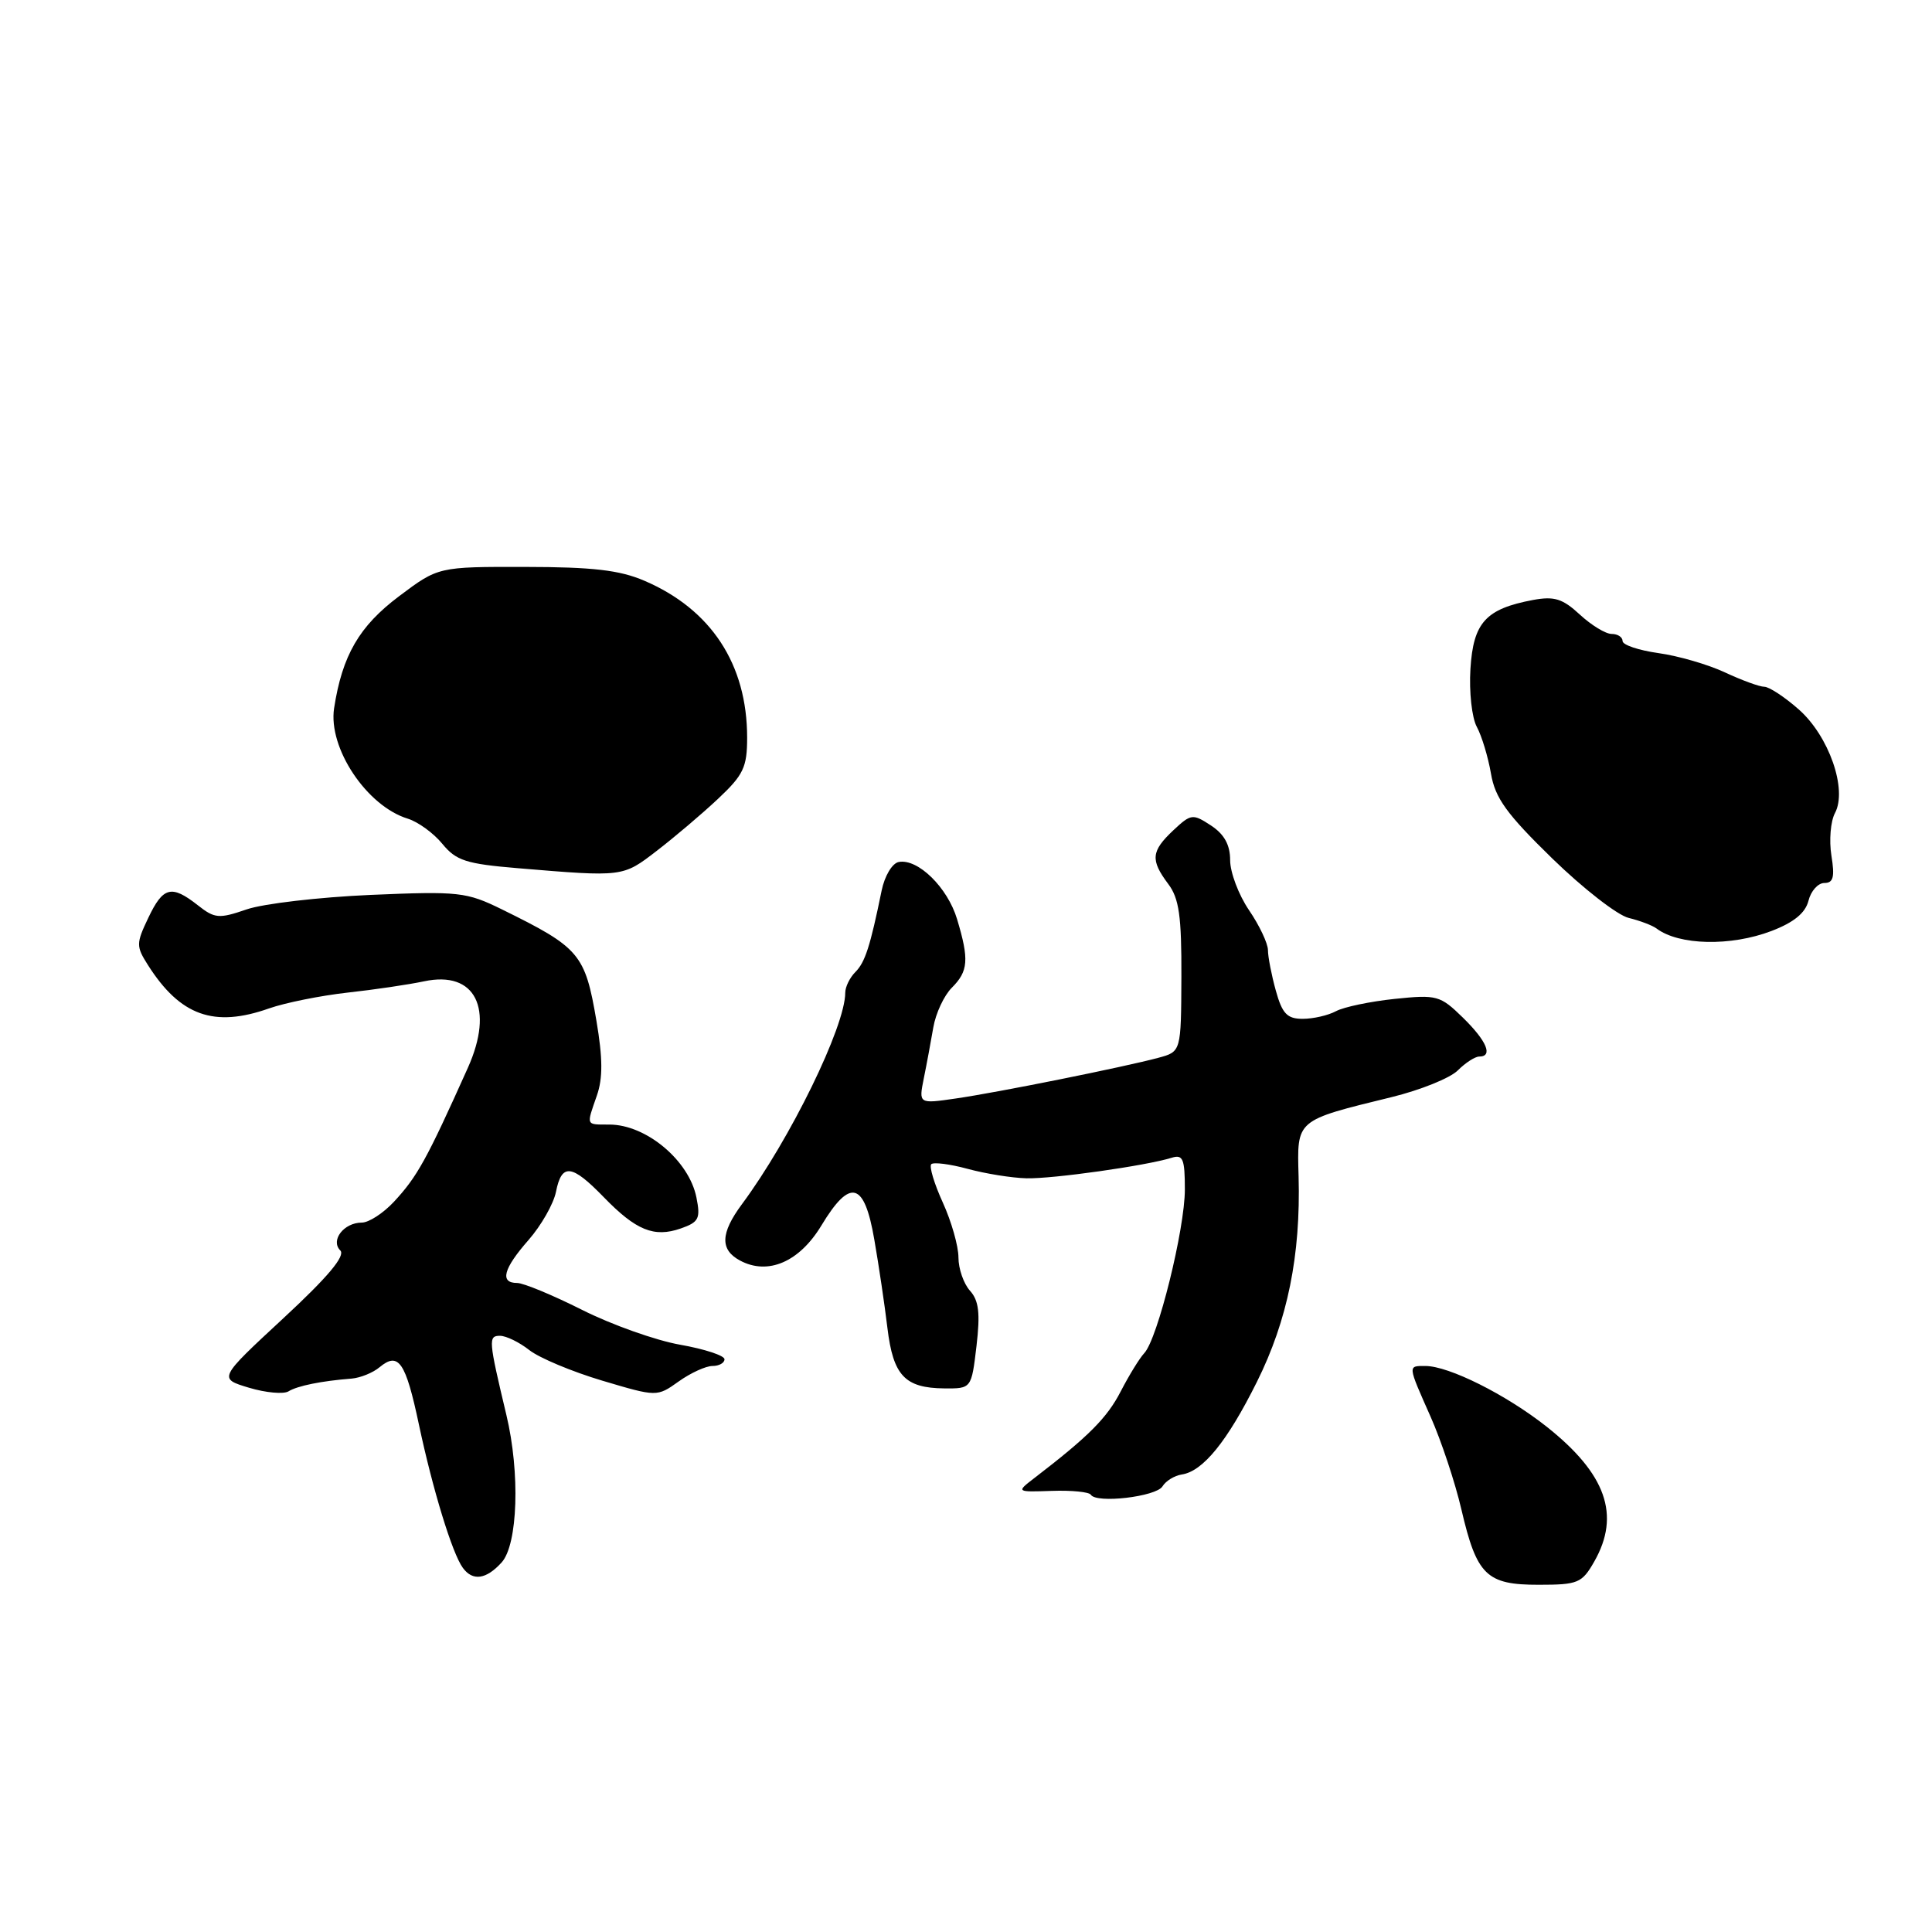 <?xml version="1.0" encoding="UTF-8" standalone="no"?>
<!DOCTYPE svg PUBLIC "-//W3C//DTD SVG 1.1//EN" "http://www.w3.org/Graphics/SVG/1.1/DTD/svg11.dtd" >
<svg xmlns="http://www.w3.org/2000/svg" xmlns:xlink="http://www.w3.org/1999/xlink" version="1.1" viewBox="0 0 256 256">
 <g >
 <path fill="currentColor"
d=" M 211.25 206.91 C 214.76 200.75 212.82 195.28 204.91 189.02 C 199.55 184.79 191.98 181.00 188.87 181.00 C 186.52 181.00 186.50 180.82 189.56 187.72 C 190.97 190.90 192.81 196.43 193.64 200.00 C 195.68 208.75 196.96 210.00 203.90 209.99 C 209.10 209.99 209.62 209.77 211.25 206.91 Z  M 66.47 207.03 C 68.62 204.65 68.93 195.15 67.10 187.50 C 64.73 177.55 64.68 177.00 66.25 177.00 C 67.06 177.00 68.81 177.85 70.13 178.89 C 71.45 179.93 75.80 181.75 79.79 182.94 C 87.05 185.10 87.05 185.10 89.93 183.05 C 91.51 181.92 93.53 181.00 94.40 181.00 C 95.28 181.00 96.00 180.60 96.00 180.11 C 96.00 179.62 93.35 178.75 90.11 178.18 C 86.88 177.61 81.04 175.53 77.14 173.57 C 73.24 171.61 69.36 170.00 68.52 170.00 C 66.19 170.00 66.69 168.11 70.04 164.30 C 71.71 162.39 73.35 159.52 73.67 157.92 C 74.43 154.10 75.75 154.25 80.00 158.63 C 84.28 163.04 86.67 164.01 90.20 162.78 C 92.60 161.94 92.84 161.47 92.28 158.67 C 91.30 153.77 85.63 149.02 80.75 149.01 C 77.58 149.00 77.68 149.23 79.09 145.16 C 79.89 142.87 79.87 140.20 79.03 135.26 C 77.52 126.39 76.82 125.57 66.51 120.50 C 61.80 118.19 60.83 118.08 49.10 118.58 C 42.28 118.88 34.88 119.74 32.68 120.50 C 29.01 121.76 28.45 121.72 26.20 119.94 C 22.72 117.21 21.61 117.49 19.65 121.62 C 18.03 125.01 18.03 125.40 19.60 127.87 C 23.88 134.60 28.35 136.20 35.65 133.62 C 37.79 132.87 42.46 131.93 46.02 131.53 C 49.59 131.14 54.16 130.46 56.19 130.03 C 62.98 128.58 65.53 133.61 61.99 141.50 C 56.52 153.69 55.29 155.91 52.19 159.25 C 50.78 160.76 48.87 162.00 47.94 162.00 C 45.57 162.00 43.75 164.35 45.09 165.69 C 45.80 166.40 43.47 169.19 37.53 174.69 C 28.93 182.66 28.93 182.66 32.99 183.88 C 35.22 184.55 37.58 184.76 38.23 184.36 C 39.41 183.63 42.60 182.98 46.60 182.67 C 47.75 182.57 49.42 181.90 50.30 181.16 C 52.81 179.08 53.75 180.45 55.51 188.77 C 57.34 197.38 59.93 205.85 61.33 207.75 C 62.64 209.54 64.42 209.29 66.47 207.03 Z  M 154.03 196.96 C 154.47 196.23 155.62 195.53 156.58 195.38 C 159.39 194.97 162.61 191.01 166.55 183.10 C 170.61 174.95 172.36 166.32 172.07 155.89 C 171.86 148.30 171.63 148.50 184.41 145.37 C 188.21 144.44 192.15 142.85 193.16 141.84 C 194.17 140.83 195.45 140.00 196.00 140.00 C 197.87 140.00 197.01 137.94 193.84 134.84 C 190.83 131.90 190.39 131.78 184.79 132.36 C 181.56 132.70 178.06 133.43 177.02 133.99 C 175.98 134.55 174.00 135.00 172.61 135.00 C 170.55 135.00 169.90 134.32 169.05 131.25 C 168.48 129.19 168.01 126.78 168.01 125.89 C 168.00 125.00 166.88 122.62 165.50 120.60 C 164.12 118.57 163.00 115.59 163.00 113.98 C 163.00 111.94 162.22 110.54 160.46 109.38 C 158.04 107.80 157.82 107.82 155.46 110.03 C 152.53 112.79 152.42 113.95 154.79 117.12 C 156.24 119.04 156.57 121.40 156.54 129.43 C 156.50 139.35 156.50 139.35 153.50 140.16 C 148.94 141.39 132.12 144.77 126.62 145.56 C 121.73 146.27 121.73 146.27 122.41 142.88 C 122.79 141.02 123.35 137.98 123.67 136.13 C 123.99 134.27 125.09 131.91 126.12 130.88 C 128.31 128.69 128.43 127.16 126.82 121.80 C 125.56 117.59 121.62 113.73 119.08 114.22 C 118.22 114.39 117.22 116.06 116.82 118.01 C 115.31 125.40 114.63 127.51 113.34 128.80 C 112.60 129.54 112.00 130.77 112.00 131.54 C 112.00 136.01 104.70 150.96 98.29 159.59 C 95.46 163.42 95.39 165.60 98.06 167.03 C 101.76 169.01 105.91 167.22 108.83 162.40 C 112.65 156.07 114.53 156.56 115.85 164.25 C 116.45 167.69 117.23 172.97 117.59 175.98 C 118.35 182.27 119.90 183.92 125.11 183.97 C 128.72 184.00 128.72 184.00 129.39 178.36 C 129.90 174.00 129.70 172.33 128.53 171.03 C 127.69 170.10 127.00 168.12 127.00 166.62 C 127.00 165.12 126.07 161.85 124.93 159.35 C 123.79 156.85 123.10 154.56 123.40 154.26 C 123.70 153.97 125.87 154.24 128.22 154.88 C 130.57 155.52 134.07 156.08 136.00 156.13 C 139.46 156.22 151.86 154.47 155.25 153.41 C 156.75 152.94 157.00 153.55 157.00 157.61 C 157.00 162.87 153.39 177.43 151.62 179.30 C 151.00 179.96 149.60 182.24 148.50 184.37 C 146.69 187.88 144.26 190.32 137.07 195.84 C 134.64 197.71 134.64 197.71 139.38 197.55 C 141.99 197.46 144.31 197.69 144.54 198.06 C 145.27 199.25 153.18 198.32 154.03 196.96 Z  M 234.73 123.36 C 237.69 122.23 239.22 120.98 239.63 119.36 C 239.95 118.06 240.90 117.00 241.74 117.00 C 242.93 117.00 243.13 116.21 242.67 113.36 C 242.35 111.36 242.56 108.83 243.14 107.74 C 244.82 104.60 242.34 97.51 238.33 93.99 C 236.46 92.34 234.41 91.00 233.78 91.00 C 233.15 91.00 230.80 90.14 228.57 89.10 C 226.33 88.05 222.36 86.90 219.75 86.54 C 217.14 86.17 215.00 85.46 215.00 84.94 C 215.00 84.42 214.35 84.00 213.55 84.00 C 212.75 84.00 210.86 82.84 209.33 81.43 C 207.05 79.32 205.95 78.98 203.13 79.50 C 196.86 80.68 195.22 82.49 194.84 88.63 C 194.65 91.67 195.03 95.12 195.69 96.32 C 196.34 97.52 197.18 100.30 197.56 102.50 C 198.11 105.75 199.63 107.85 205.68 113.75 C 209.77 117.73 214.33 121.28 215.81 121.63 C 217.29 121.99 218.95 122.62 219.50 123.03 C 222.47 125.27 229.34 125.42 234.73 123.36 Z  M 87.01 112.75 C 89.34 110.96 92.99 107.87 95.12 105.87 C 98.51 102.69 99.00 101.67 99.00 97.74 C 99.00 88.02 94.23 80.74 85.38 76.95 C 82.10 75.54 78.51 75.13 69.60 75.12 C 58.07 75.10 58.07 75.10 52.87 79.01 C 47.60 82.97 45.35 86.84 44.27 93.84 C 43.46 99.12 48.60 106.82 54.04 108.48 C 55.39 108.90 57.45 110.39 58.61 111.81 C 60.44 114.04 61.76 114.47 68.61 115.04 C 82.61 116.21 82.50 116.22 87.01 112.75 Z "/>
</g>
</svg>